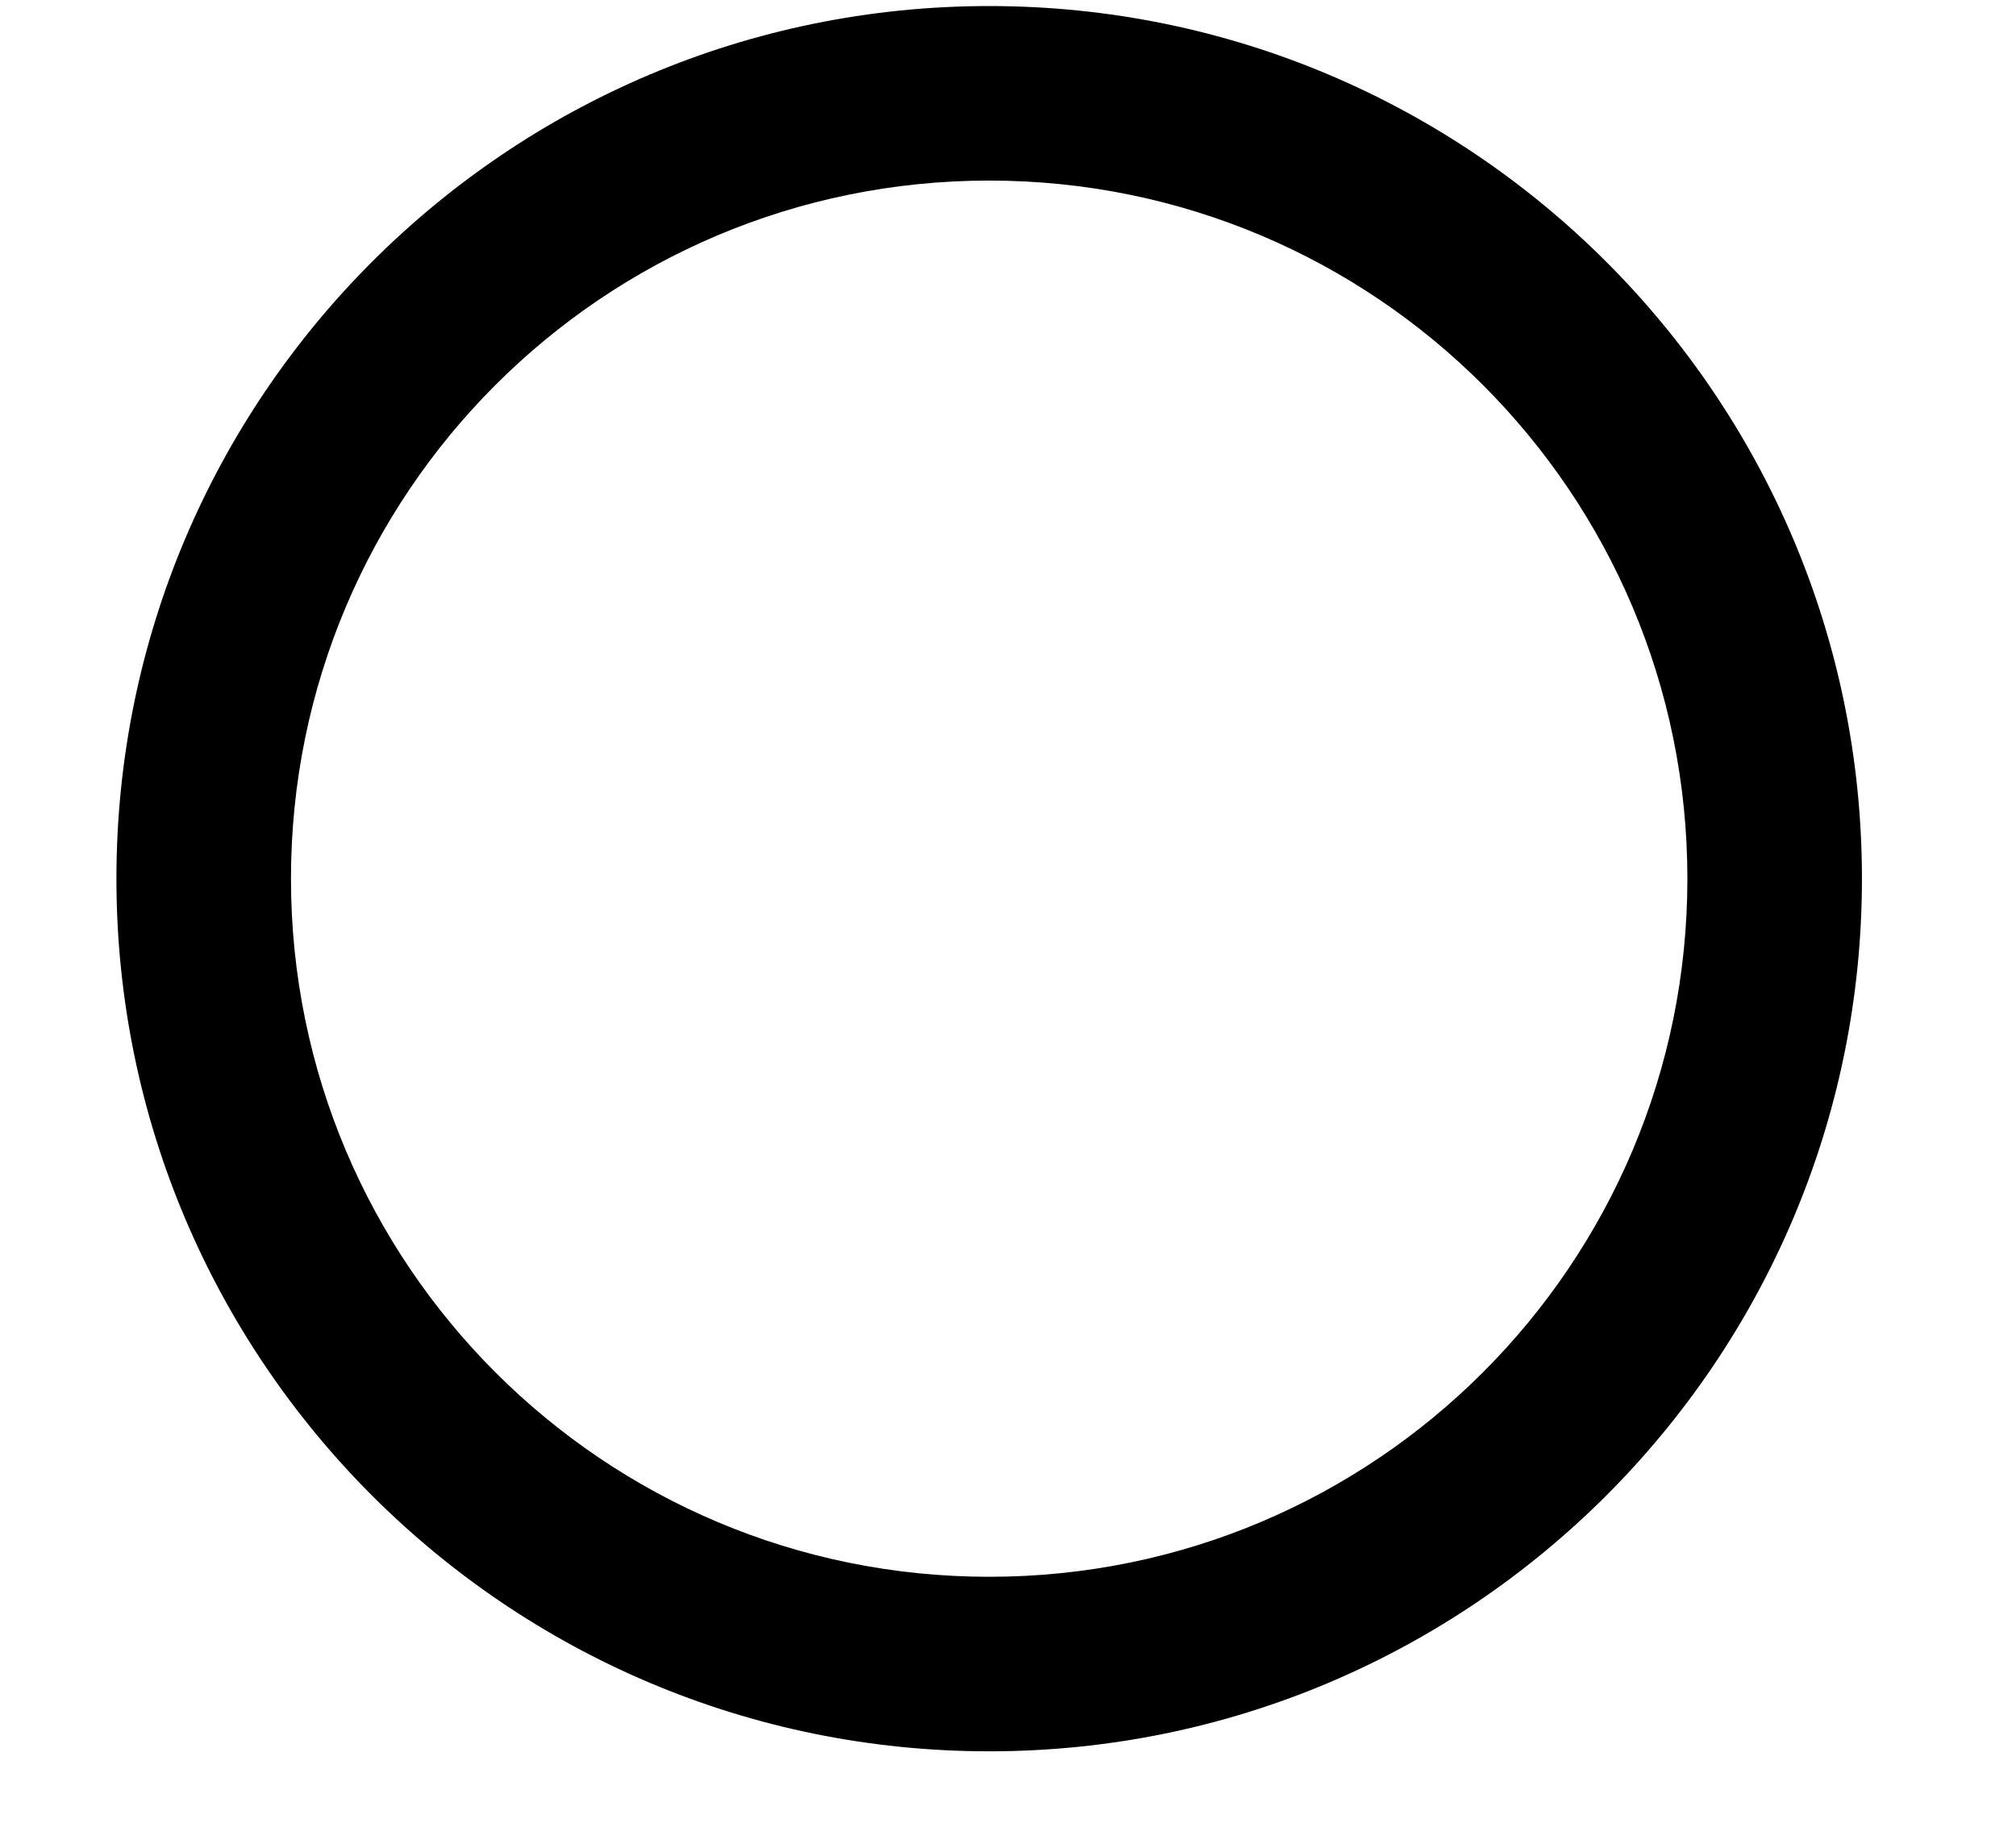 <svg width="12" height="11" viewBox="0 0 12 11" fill="none" xmlns="http://www.w3.org/2000/svg">
<path d="M5.888 10.426C3.02 10.426 0.693 8.099 0.693 5.231C0.693 2.363 3.02 0.036 5.888 0.036C8.755 0.036 11.083 2.363 11.083 5.231C11.083 8.099 8.755 10.426 5.888 10.426ZM5.888 1.075C3.592 1.075 1.732 2.935 1.732 5.231C1.732 7.527 3.592 9.387 5.888 9.387C8.184 9.387 10.044 7.527 10.044 5.231C10.044 2.935 8.184 1.075 5.888 1.075Z" fill="black"/>
</svg>
